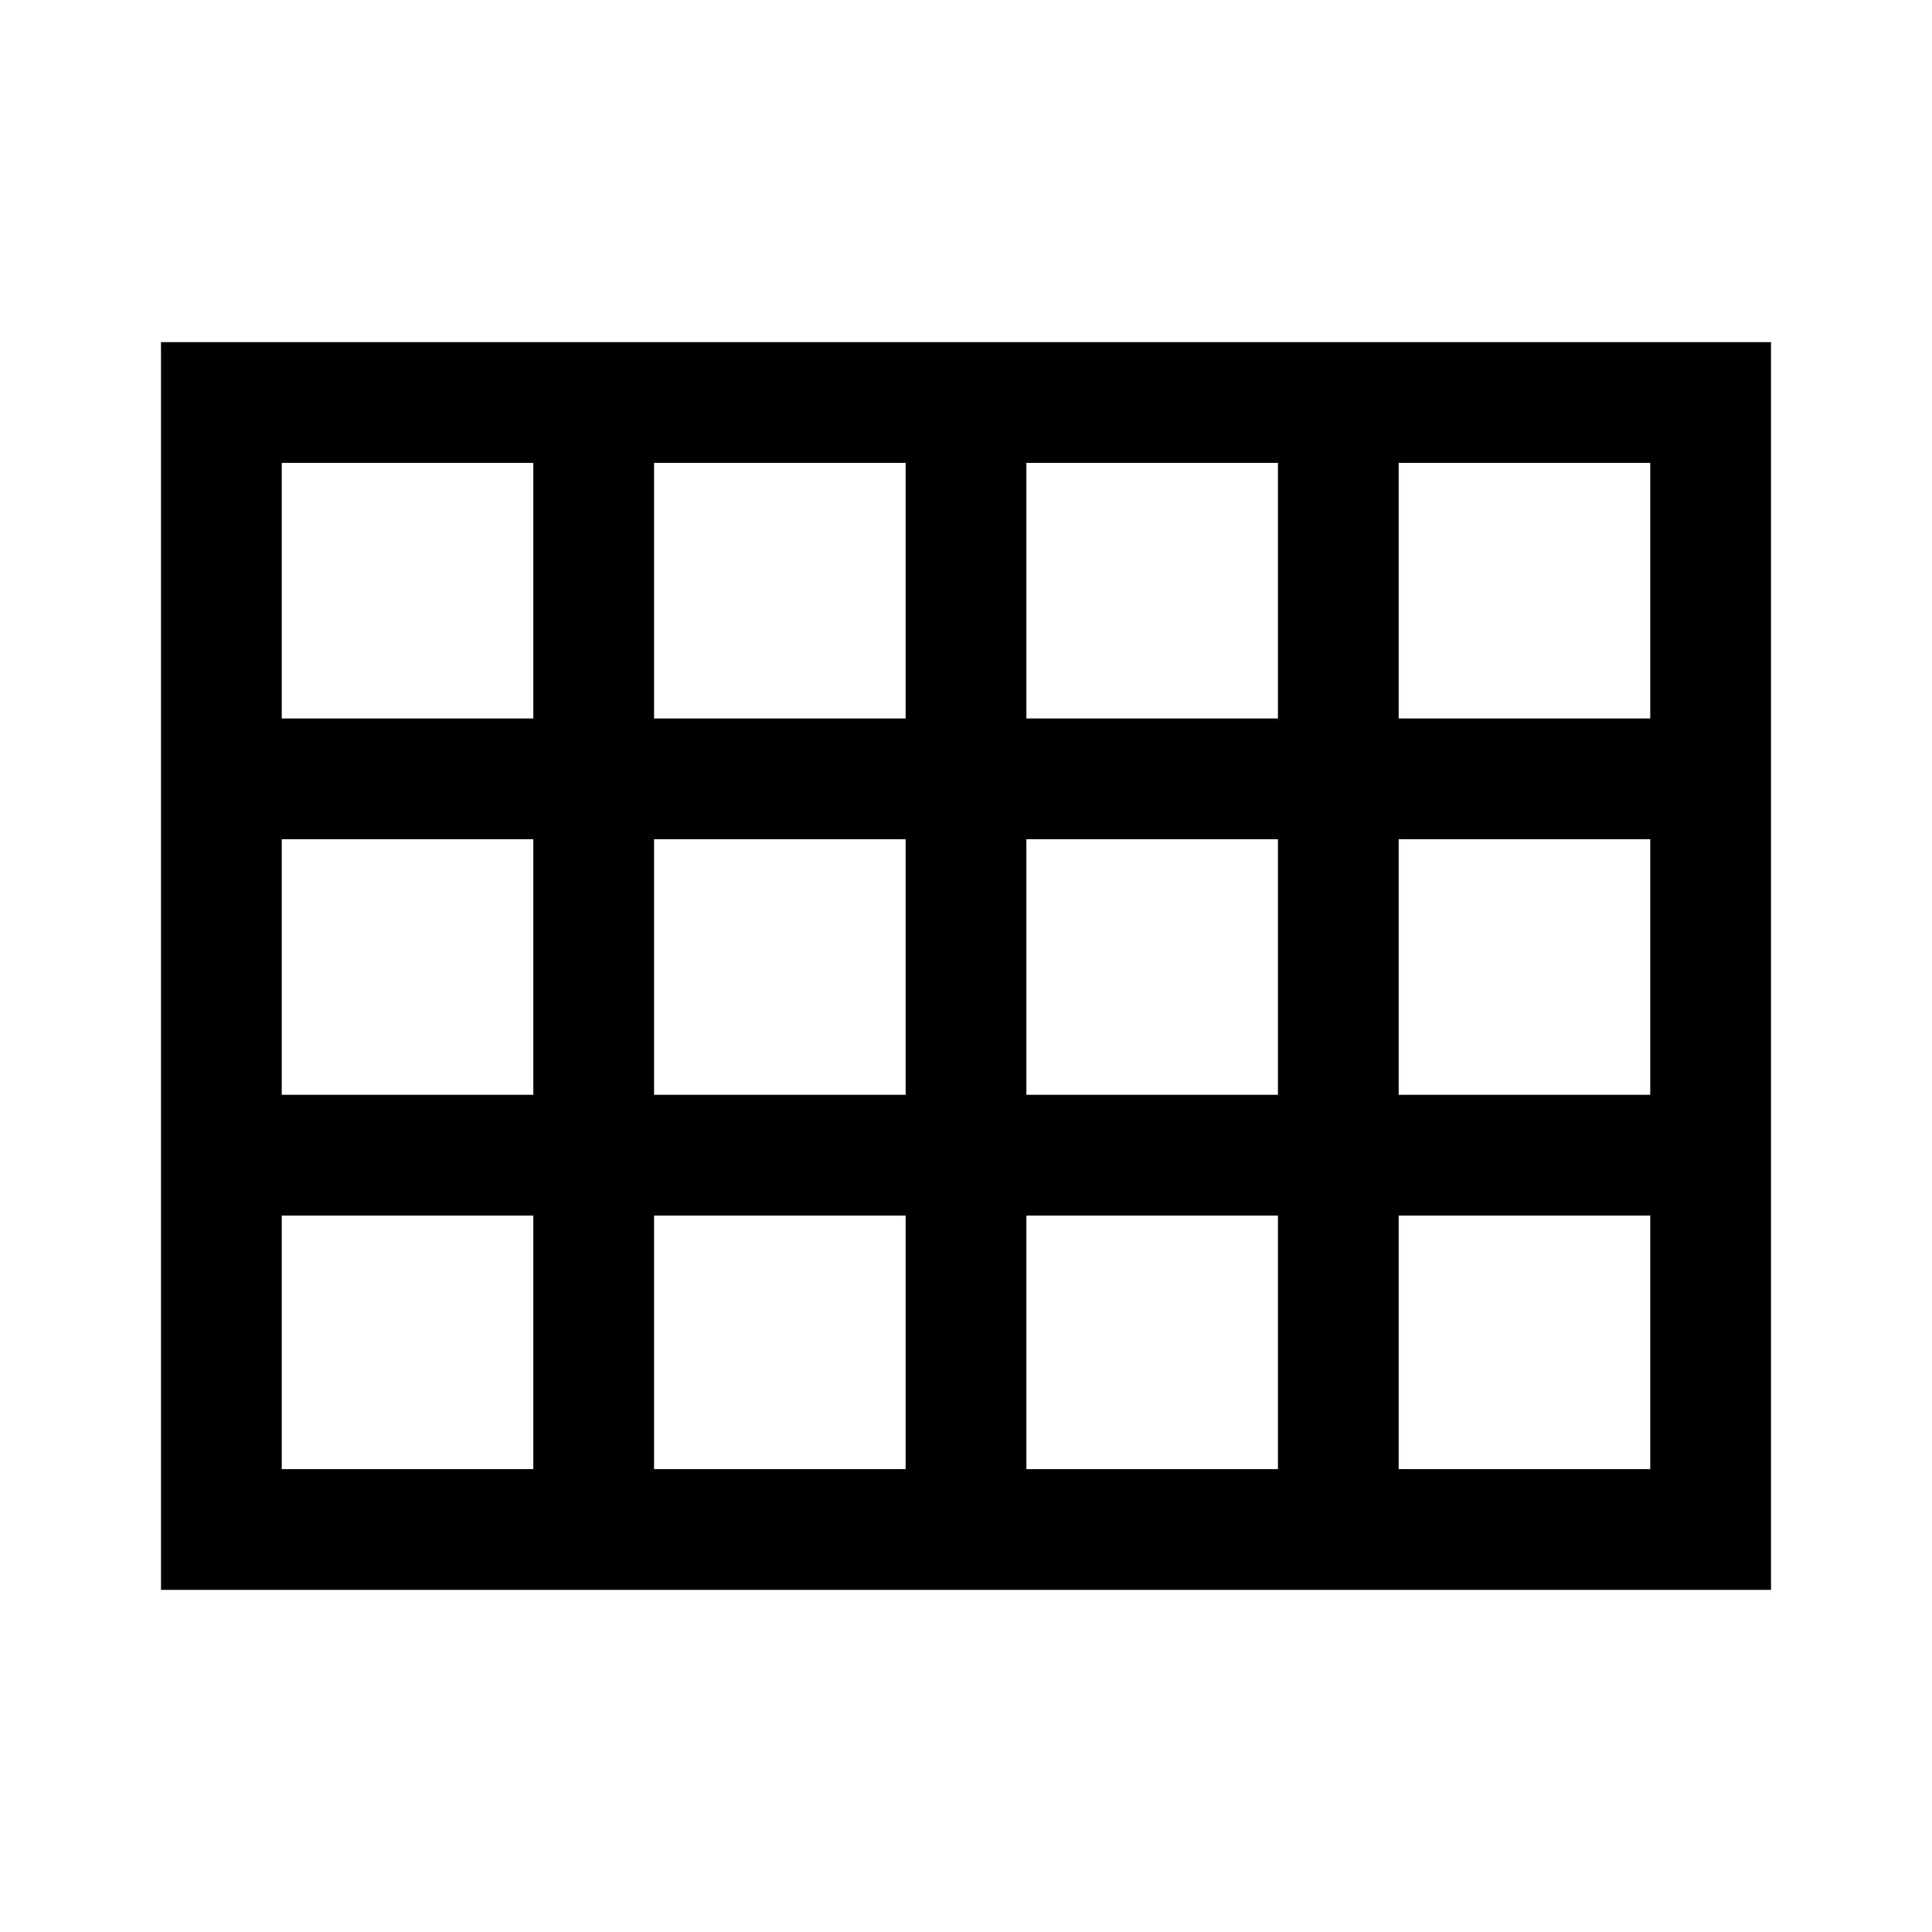 <svg xmlns="http://www.w3.org/2000/svg" height="48" width="48"><path d="M4 39.5V8.5H44V39.5ZM7 17.85H13.25V11.5H7ZM16.25 17.85H22.5V11.5H16.25ZM25.5 17.85H31.75V11.5H25.5ZM34.75 17.85H41V11.5H34.75ZM34.75 27.2H41V20.85H34.75ZM25.5 27.2H31.75V20.85H25.5ZM16.25 27.2H22.5V20.85H16.25ZM13.25 20.85H7V27.2H13.25ZM34.75 36.5H41V30.2H34.75ZM25.5 36.5H31.75V30.2H25.5ZM16.25 36.5H22.5V30.2H16.25ZM7 36.5H13.25V30.2H7Z"/></svg>